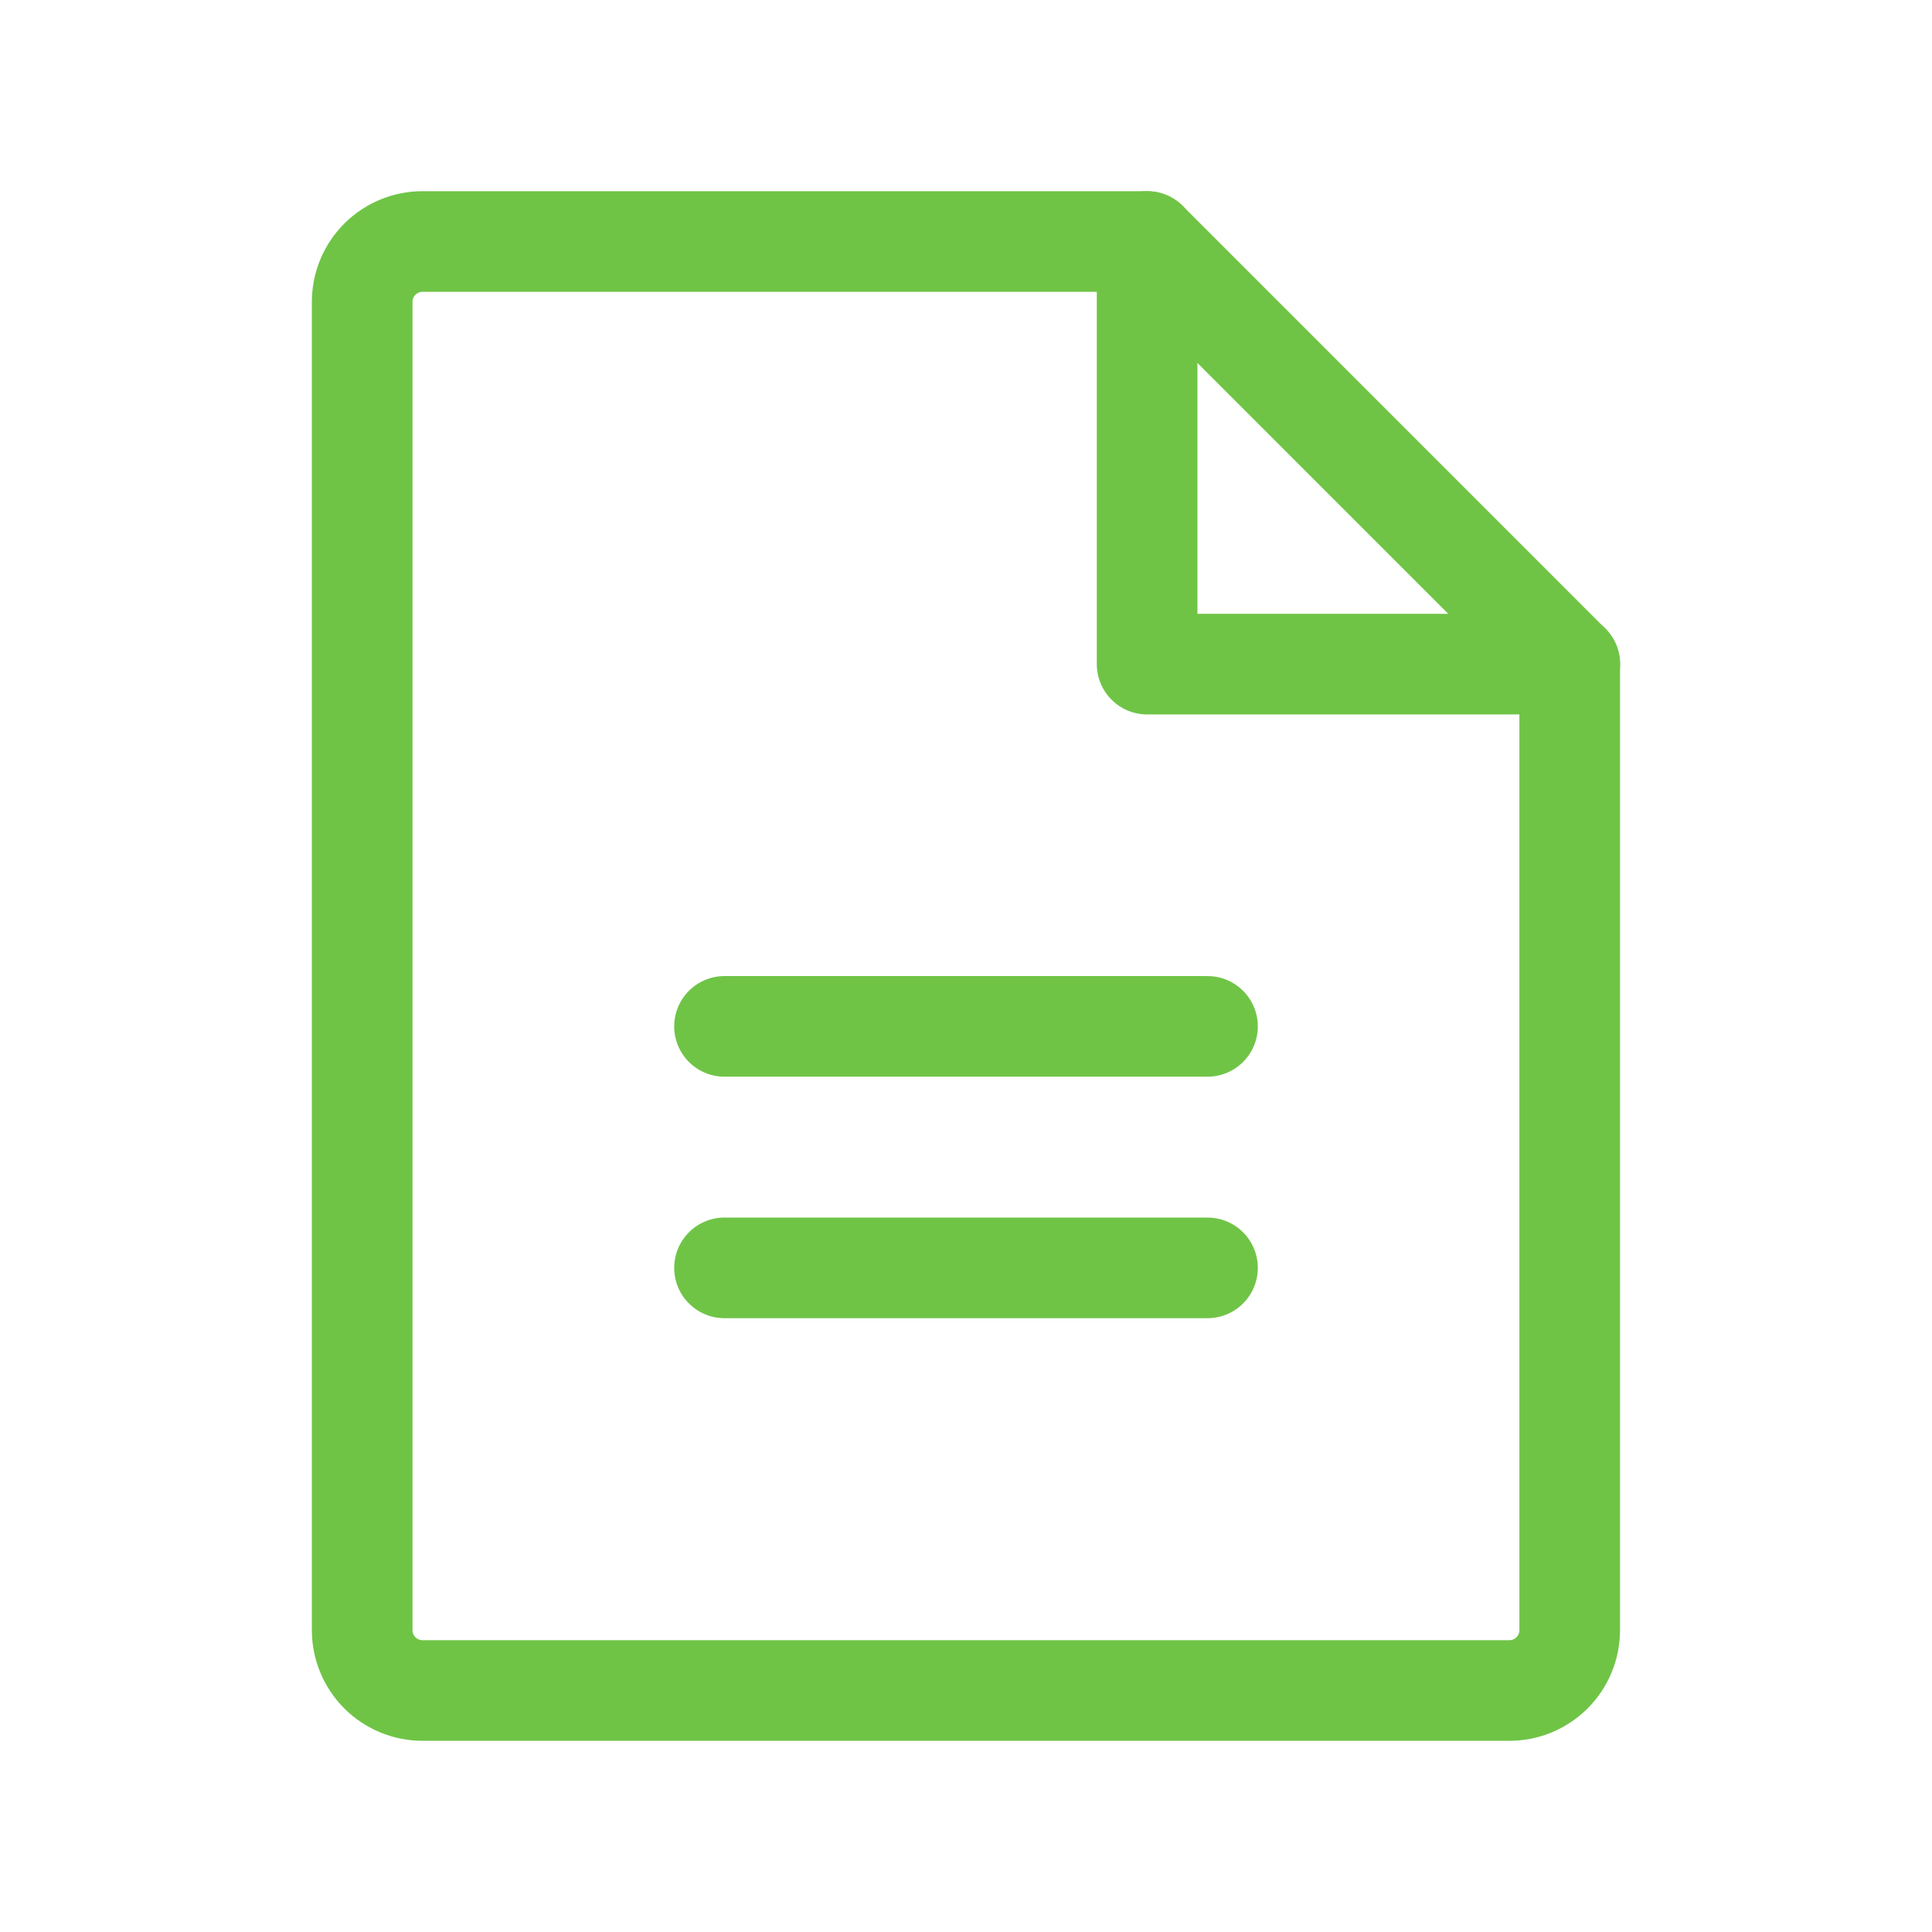 <svg width="48" height="48" viewBox="0 0 48 48" fill="none" xmlns="http://www.w3.org/2000/svg">
<path d="M37.499 42H10.498C10.1 42 9.719 41.842 9.437 41.561C9.156 41.279 8.998 40.898 8.998 40.5V7.5C8.998 7.102 9.156 6.721 9.437 6.439C9.719 6.158 10.1 6 10.498 6H28.5L38.999 16.5V40.5C38.999 40.697 38.961 40.892 38.885 41.074C38.81 41.256 38.7 41.421 38.56 41.561C38.421 41.7 38.255 41.81 38.074 41.886C37.892 41.961 37.697 42 37.499 42Z" stroke="#6FC446" stroke-width="2.5" stroke-linecap="round" stroke-linejoin="round"/>
<path d="M28.5 6V16.5H39.002" stroke="#6FC446" stroke-width="2.5" stroke-linecap="round" stroke-linejoin="round"/>
<path d="M18 25.5H30" stroke="#6FC446" stroke-width="2.5" stroke-linecap="round" stroke-linejoin="round"/>
<path d="M18 31.5H30" stroke="#6FC446" stroke-width="2.5" stroke-linecap="round" stroke-linejoin="round"/>
</svg>
